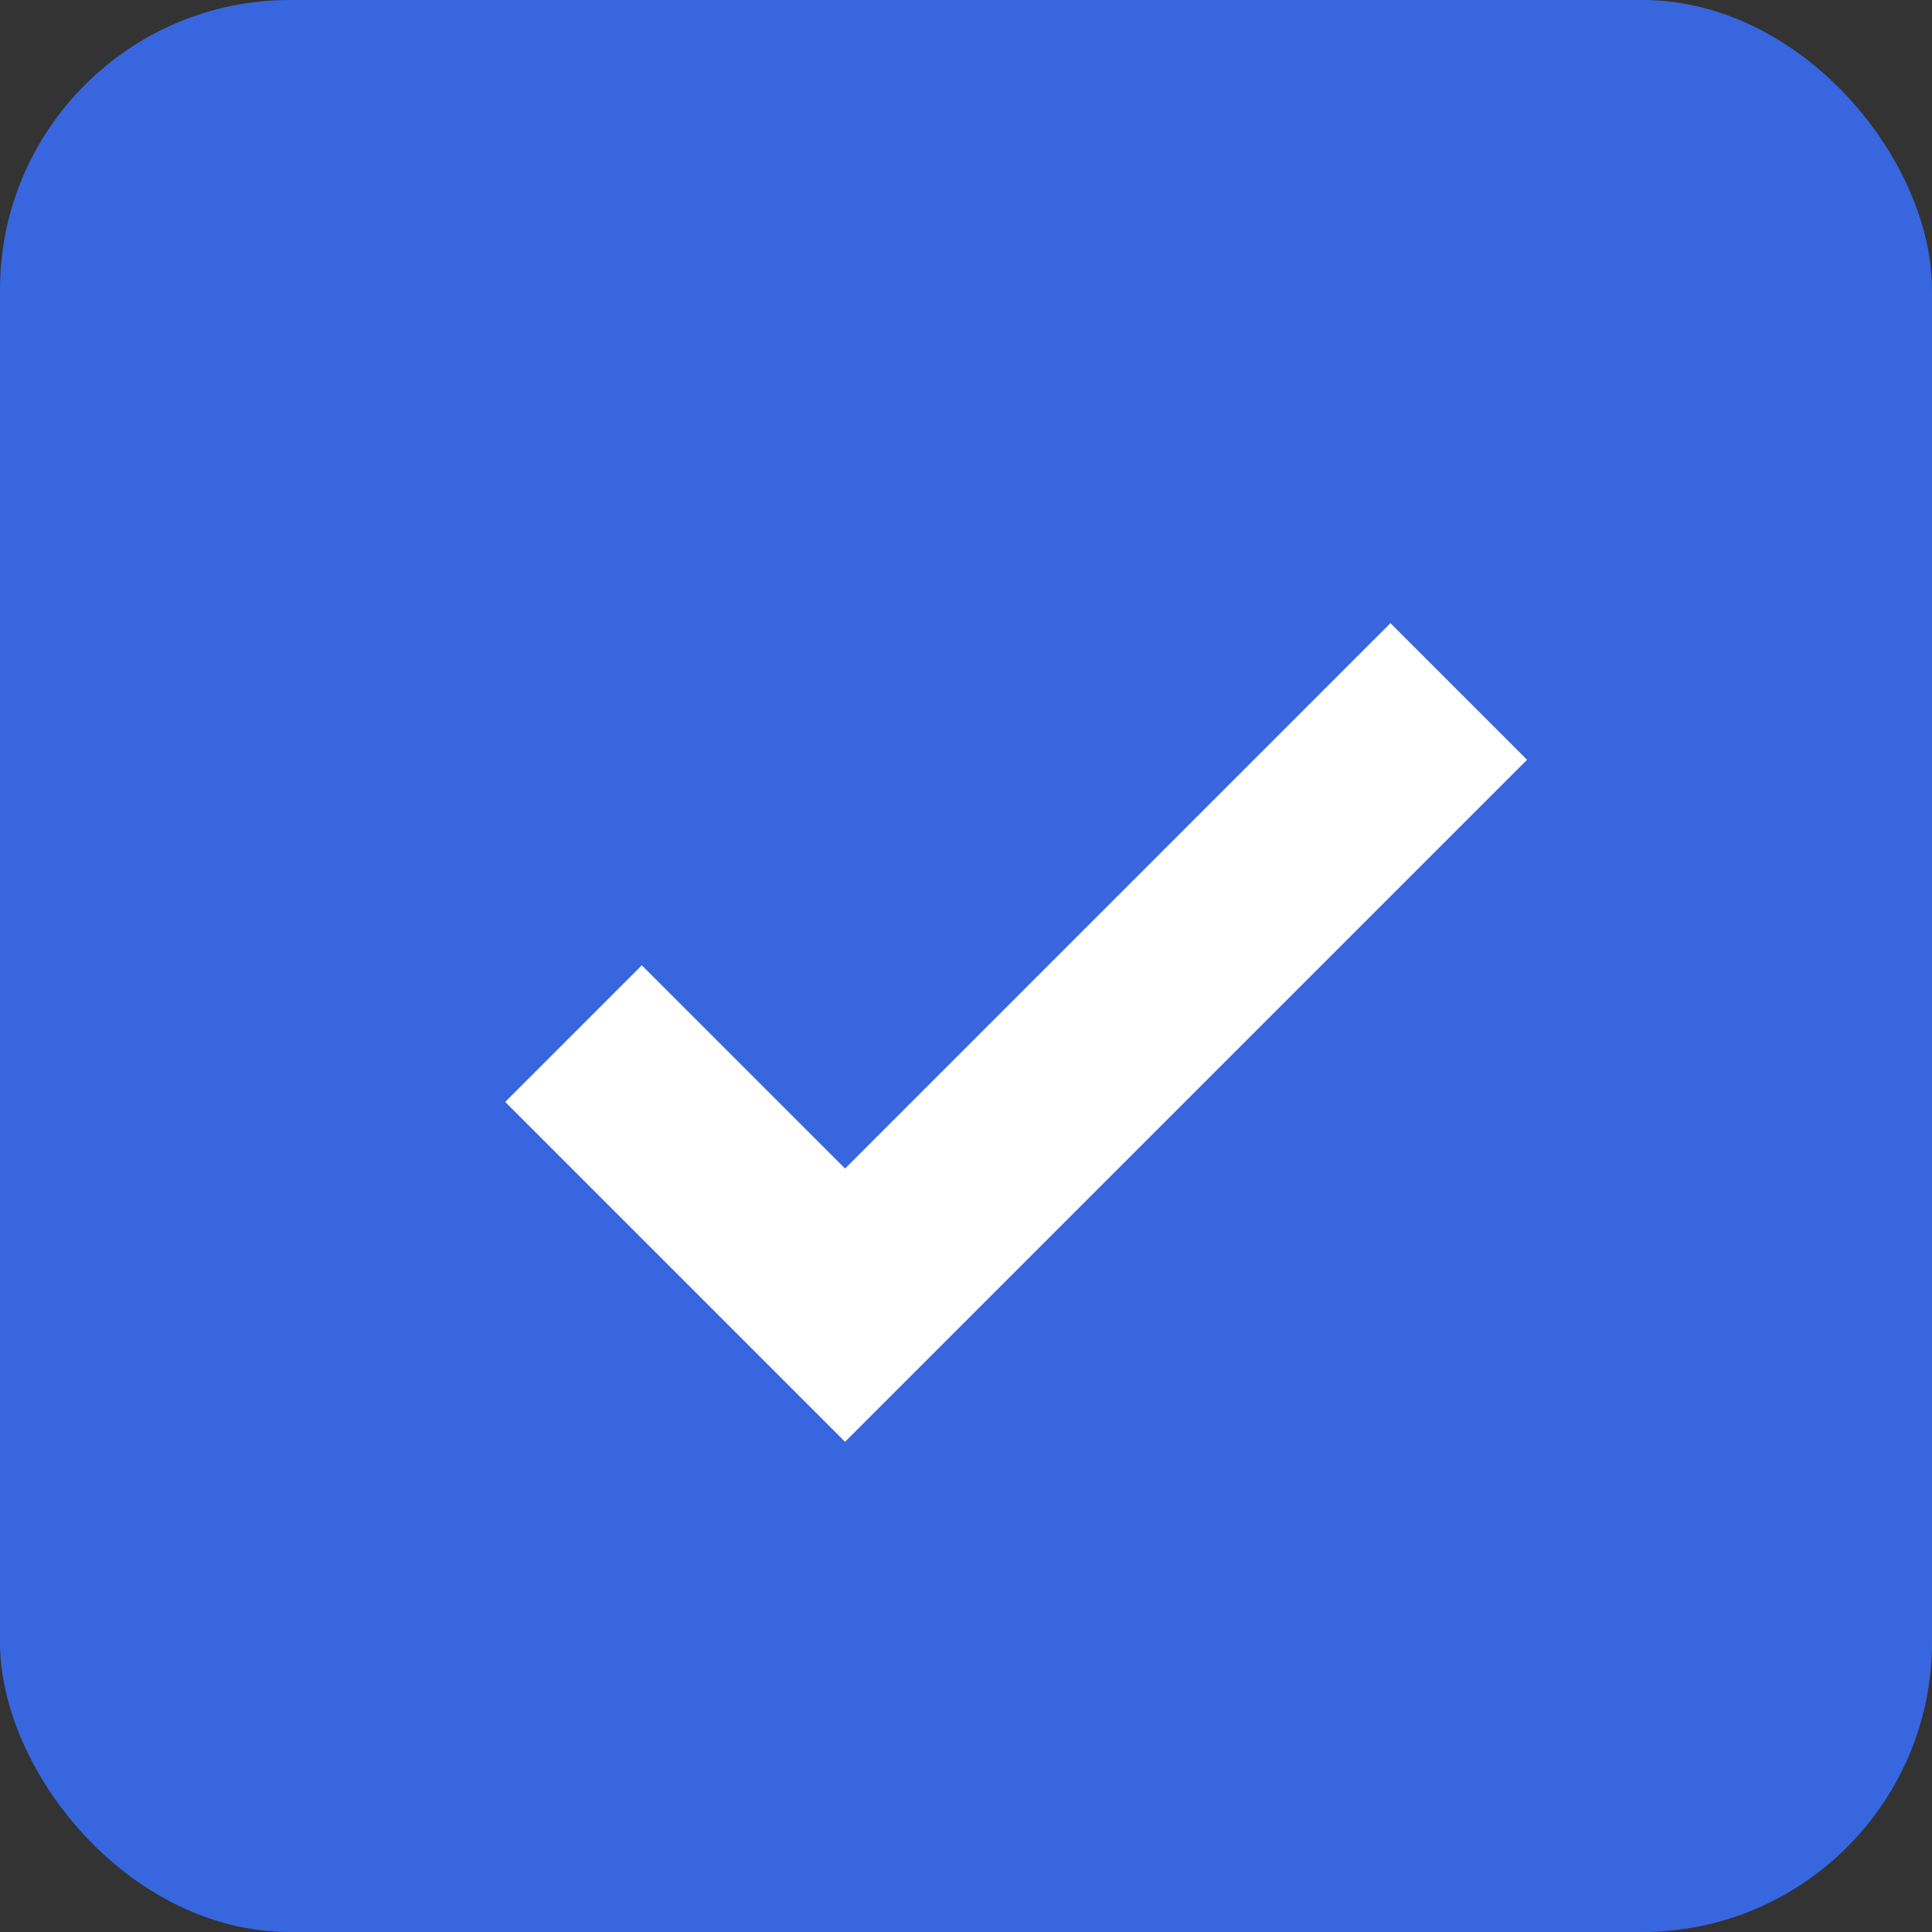 <svg width="20" height="20" viewBox="0 0 20 20" fill="none" xmlns="http://www.w3.org/2000/svg">
<rect x="0" y="0" width="20" height="20" fill="#333333" stroke="none"/>
<rect width="20" height="20" rx="3" fill="#3866DF"/>
<path d="M15.101 7.158L14.194 8.065L12.379 9.88L8.748 13.511L6.874 11.637L5.937 10.7" stroke="white" stroke-width="2"/>
</svg>
